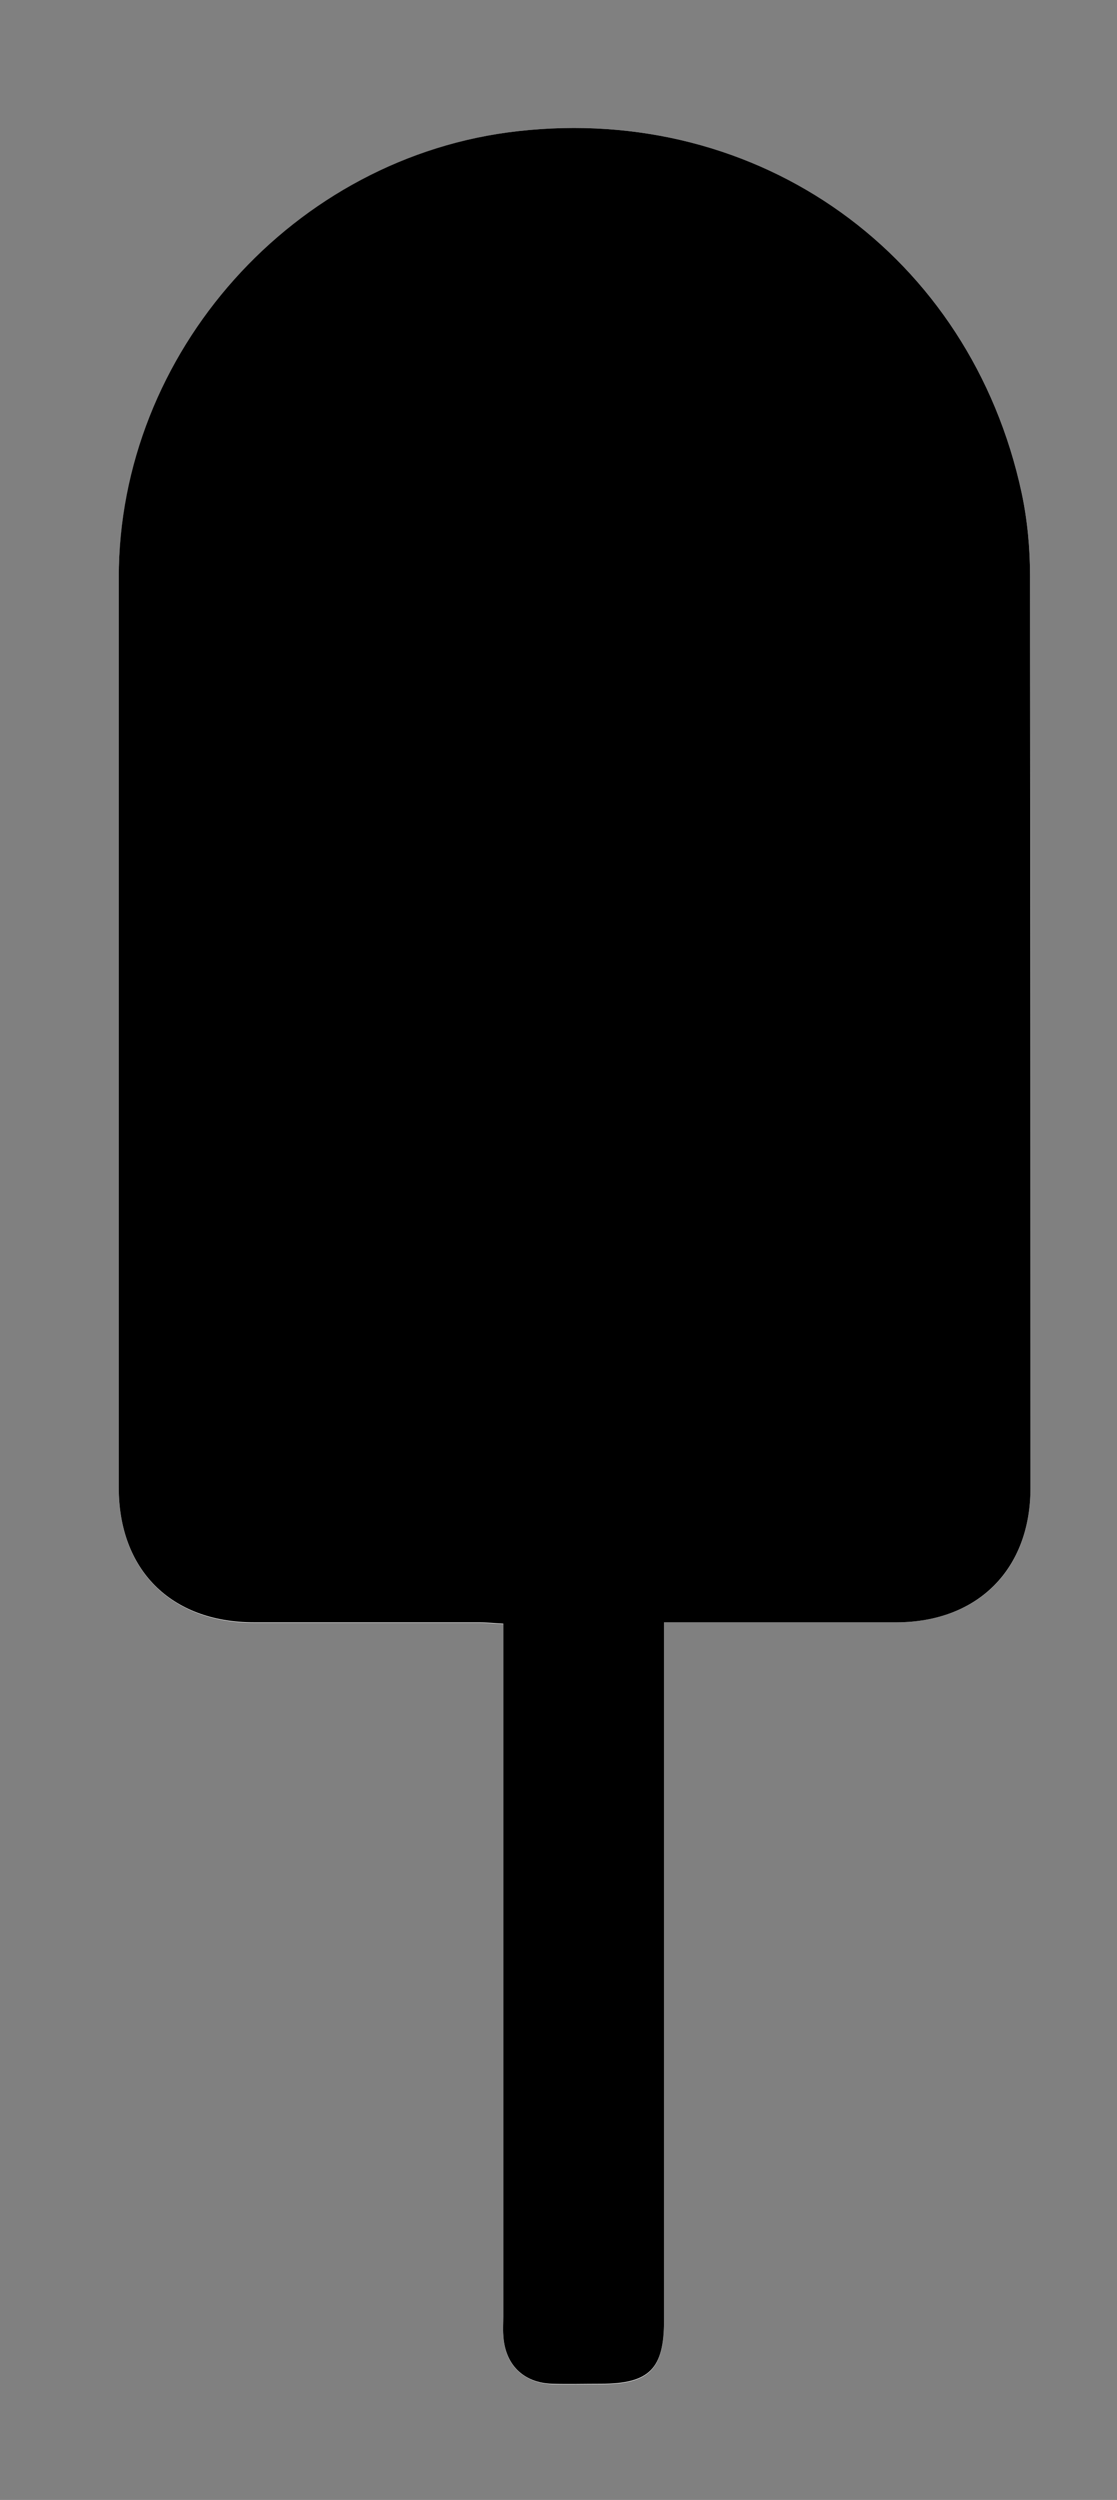 <?xml version="1.0" encoding="utf-8"?>
<!-- Generator: Adobe Illustrator 19.1.0, SVG Export Plug-In . SVG Version: 6.00 Build 0)  -->
<!DOCTYPE svg PUBLIC "-//W3C//DTD SVG 1.1//EN" "http://www.w3.org/Graphics/SVG/1.1/DTD/svg11.dtd">
<svg version="1.1" id="Layer_1" xmlns="http://www.w3.org/2000/svg" xmlns:xlink="http://www.w3.org/1999/xlink" x="0px" y="0px"
	 width="253px" height="566px" viewBox="0 0 253 566" style="enable-background:new 0 0 253 566;" xml:space="preserve">
<rect x="0" y="0" width="253" height="566" fill="#808080" stroke="none"/>
<style type="text/css">
	.st0{fill:#FFFFFF;}
</style>
<g>
	<path class="st0" d="M150.4,367.3c2.6,0,4.5,0,6.3,0c15.5,0,31,0,46.5,0c18.4-0.1,30.2-12,30.2-30.4c0-68.8,0.1-137.6-0.1-206.5
		c0-6.3-0.6-12.7-1.9-18.8c-11.6-53.9-59.4-88.1-114.1-81.9C66.6,35.5,27,79.8,26.9,130.9c0,68.7,0,137.3,0,206
		c0,18.6,11.9,30.5,30.6,30.5c17,0,34,0,51,0c1.7,0,3.5,0.2,5.5,0.3c0,2.5,0,4.5,0,6.5c0,50.2,0,100.3,0,150.5c0,1.3,0,2.7,0,4
		c0.3,6.6,4.4,10.8,11.1,11.1c3.7,0.1,7.3,0,11,0c10.9,0,14.3-3.3,14.3-14.3c0-50.3,0-100.7,0-151
		C150.4,372.3,150.4,370.2,150.4,367.3z"/>
	<path d="M150.4,367.3c0,2.9,0,5,0,7.1c0,50.3,0,100.7,0,151c0,10.9-3.3,14.3-14.3,14.3c-3.7,0-7.3,0.1-11,0
		c-6.6-0.2-10.8-4.4-11.1-11.1c-0.1-1.3,0-2.7,0-4c0-50.2,0-100.3,0-150.5c0-2,0-4,0-6.5c-2-0.1-3.8-0.3-5.5-0.3c-17,0-34,0-51,0
		c-18.8,0-30.6-11.9-30.6-30.5c0-68.7,0-137.3,0-206c0-51,39.7-95.4,90.4-101.1c54.7-6.2,102.5,28,114.1,81.9
		c1.3,6.1,1.9,12.5,1.9,18.8c0.1,68.8,0.1,137.6,0.1,206.5c0,18.4-11.9,30.3-30.2,30.4c-15.5,0-31,0-46.5,0
		C154.9,367.3,153.1,367.3,150.4,367.3z"/>
</g>
<g>
</g>
<g>
</g>
<g>
</g>
<g>
</g>
<g>
</g>
<g>
</g>
</svg>
